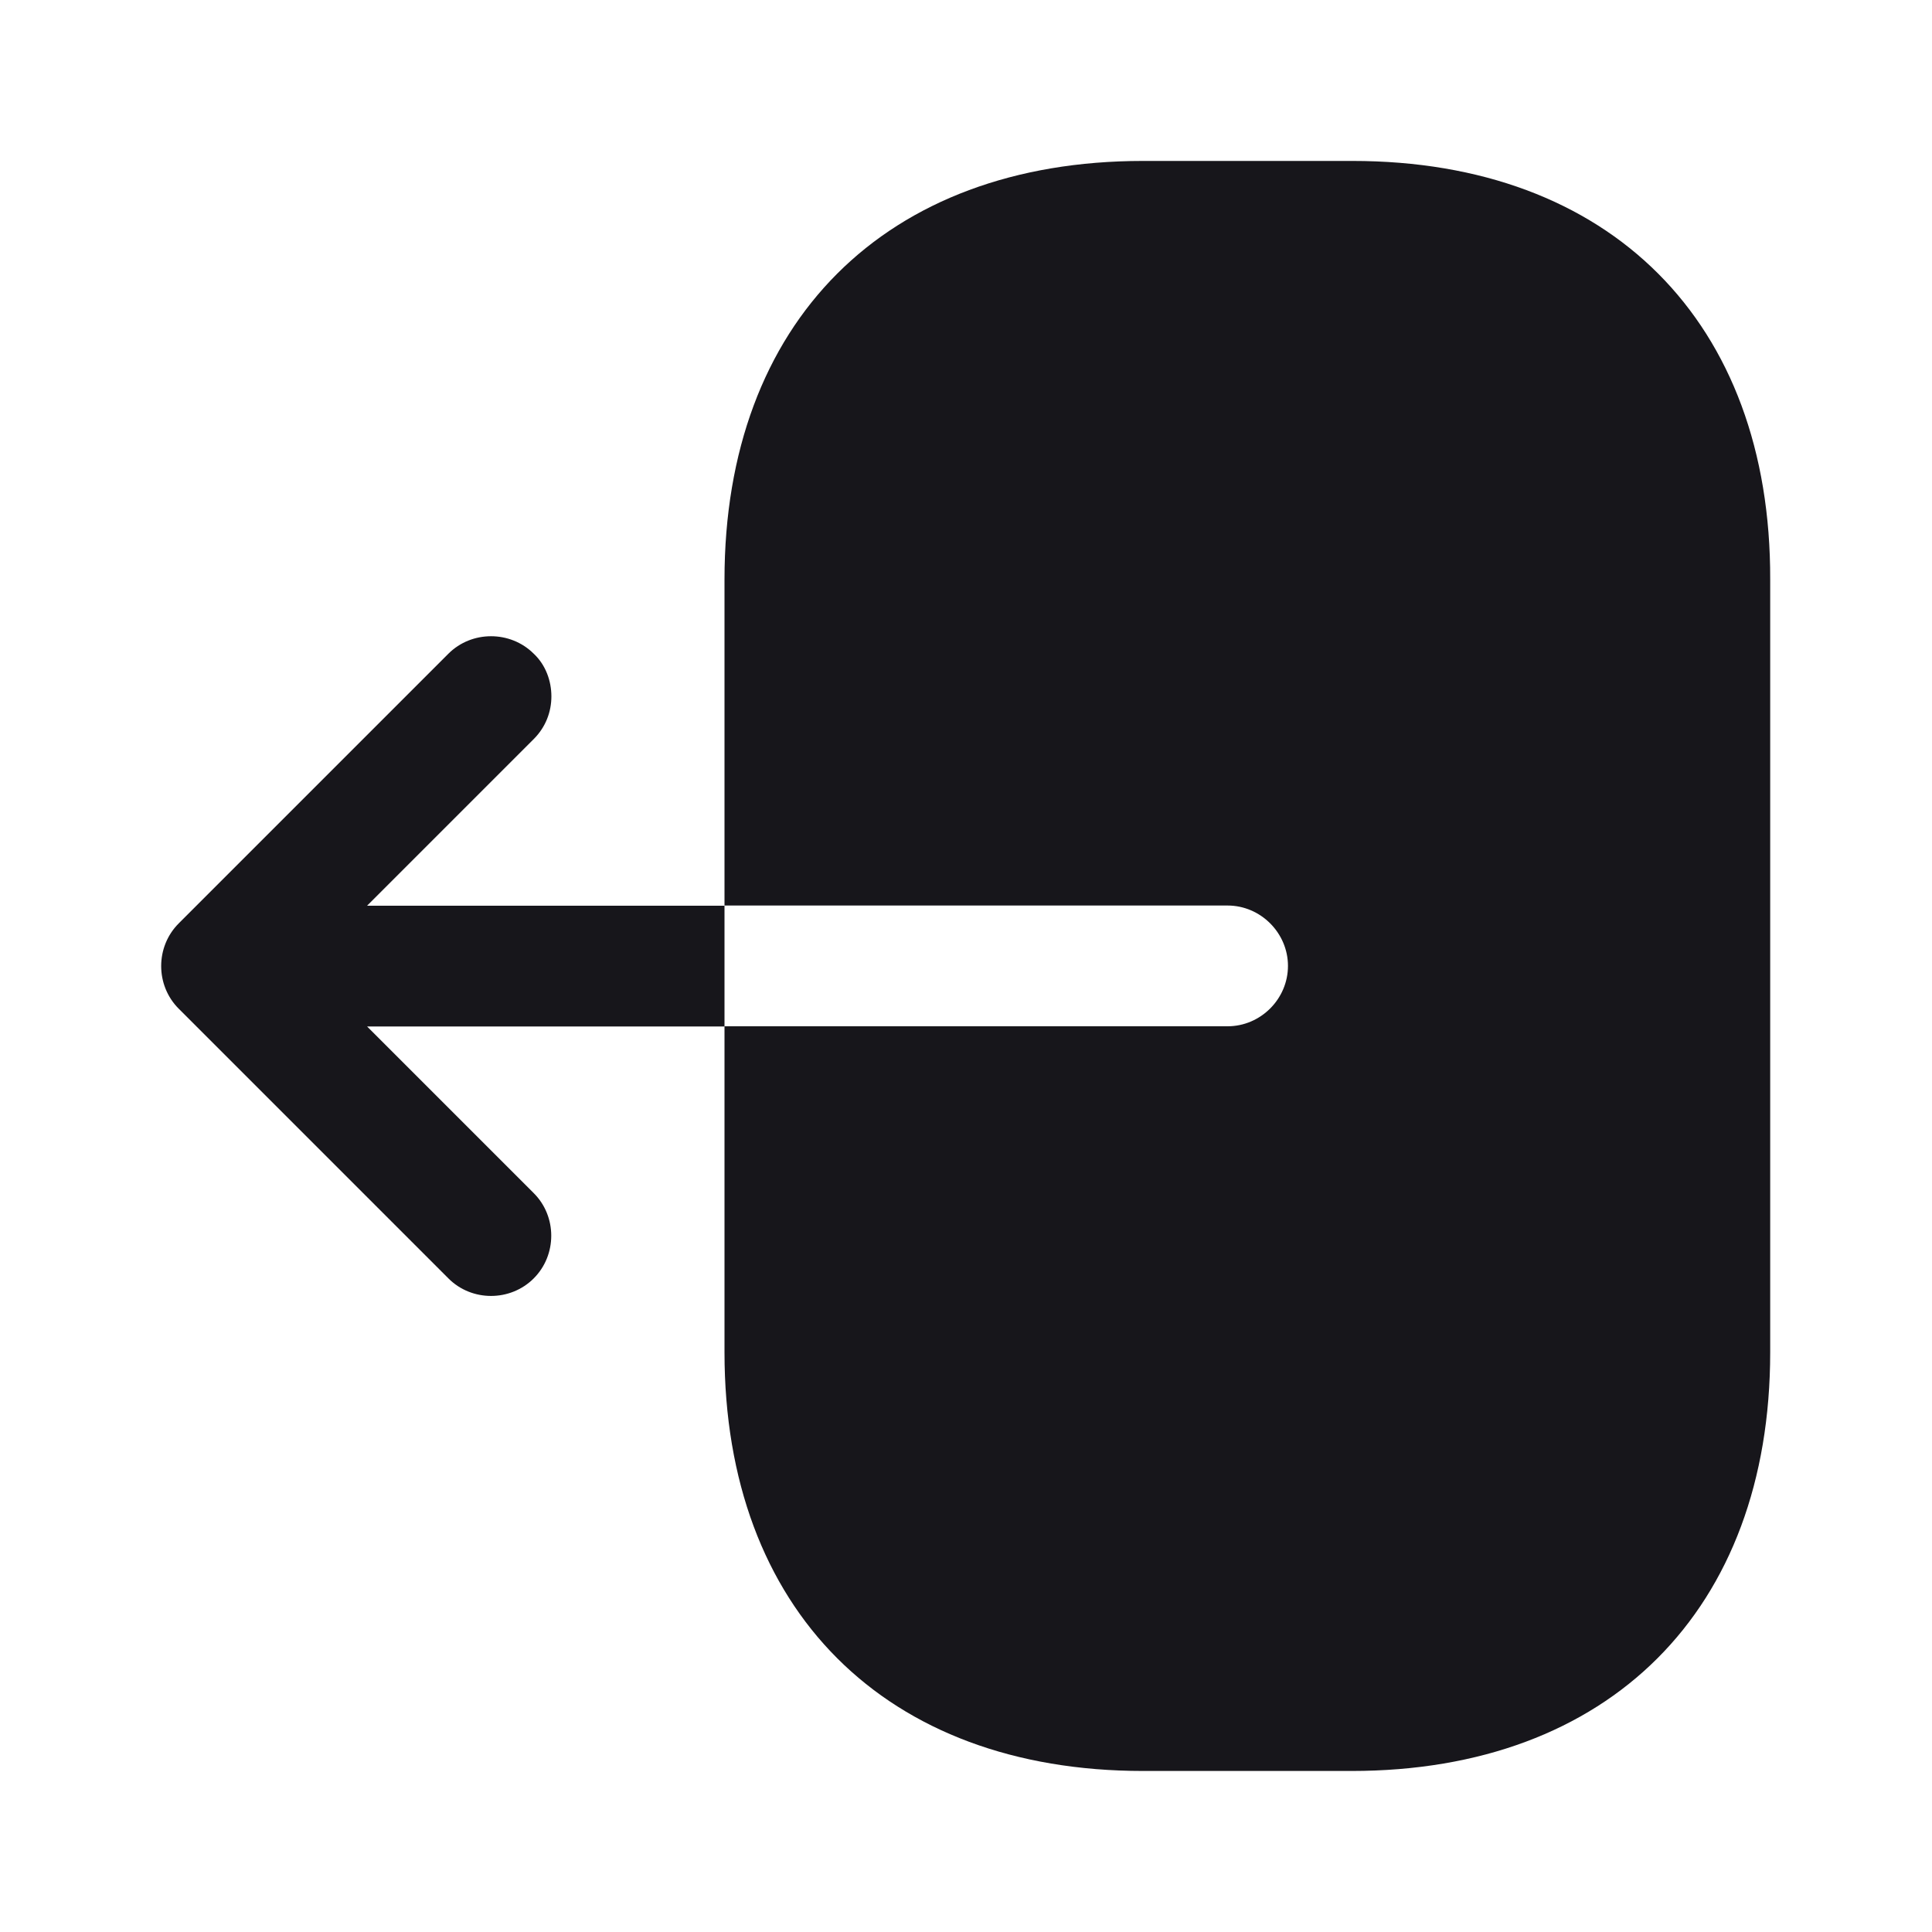 <svg width="20" height="20" viewBox="0 0 20 20" fill="none" xmlns="http://www.w3.org/2000/svg">
<path d="M14 1.666H11.833C9.167 1.666 7.5 3.333 7.5 5.999V9.374H12.708C13.05 9.374 13.333 9.658 13.333 9.999C13.333 10.341 13.05 10.624 12.708 10.624H7.5V13.999C7.5 16.666 9.167 18.333 11.833 18.333H13.992C16.658 18.333 18.325 16.666 18.325 13.999V5.999C18.333 3.333 16.667 1.666 14 1.666Z" fill="#17161B"/>
<path d="M3.8 9.376L5.525 7.651C5.65 7.526 5.708 7.367 5.708 7.209C5.708 7.051 5.65 6.884 5.525 6.767C5.283 6.526 4.883 6.526 4.642 6.767L1.85 9.559C1.608 9.801 1.608 10.2 1.85 10.442L4.642 13.234C4.883 13.476 5.283 13.476 5.525 13.234C5.767 12.992 5.767 12.592 5.525 12.351L3.8 10.626H7.5V9.376H3.8Z" fill="#17161B"/>
</svg>
